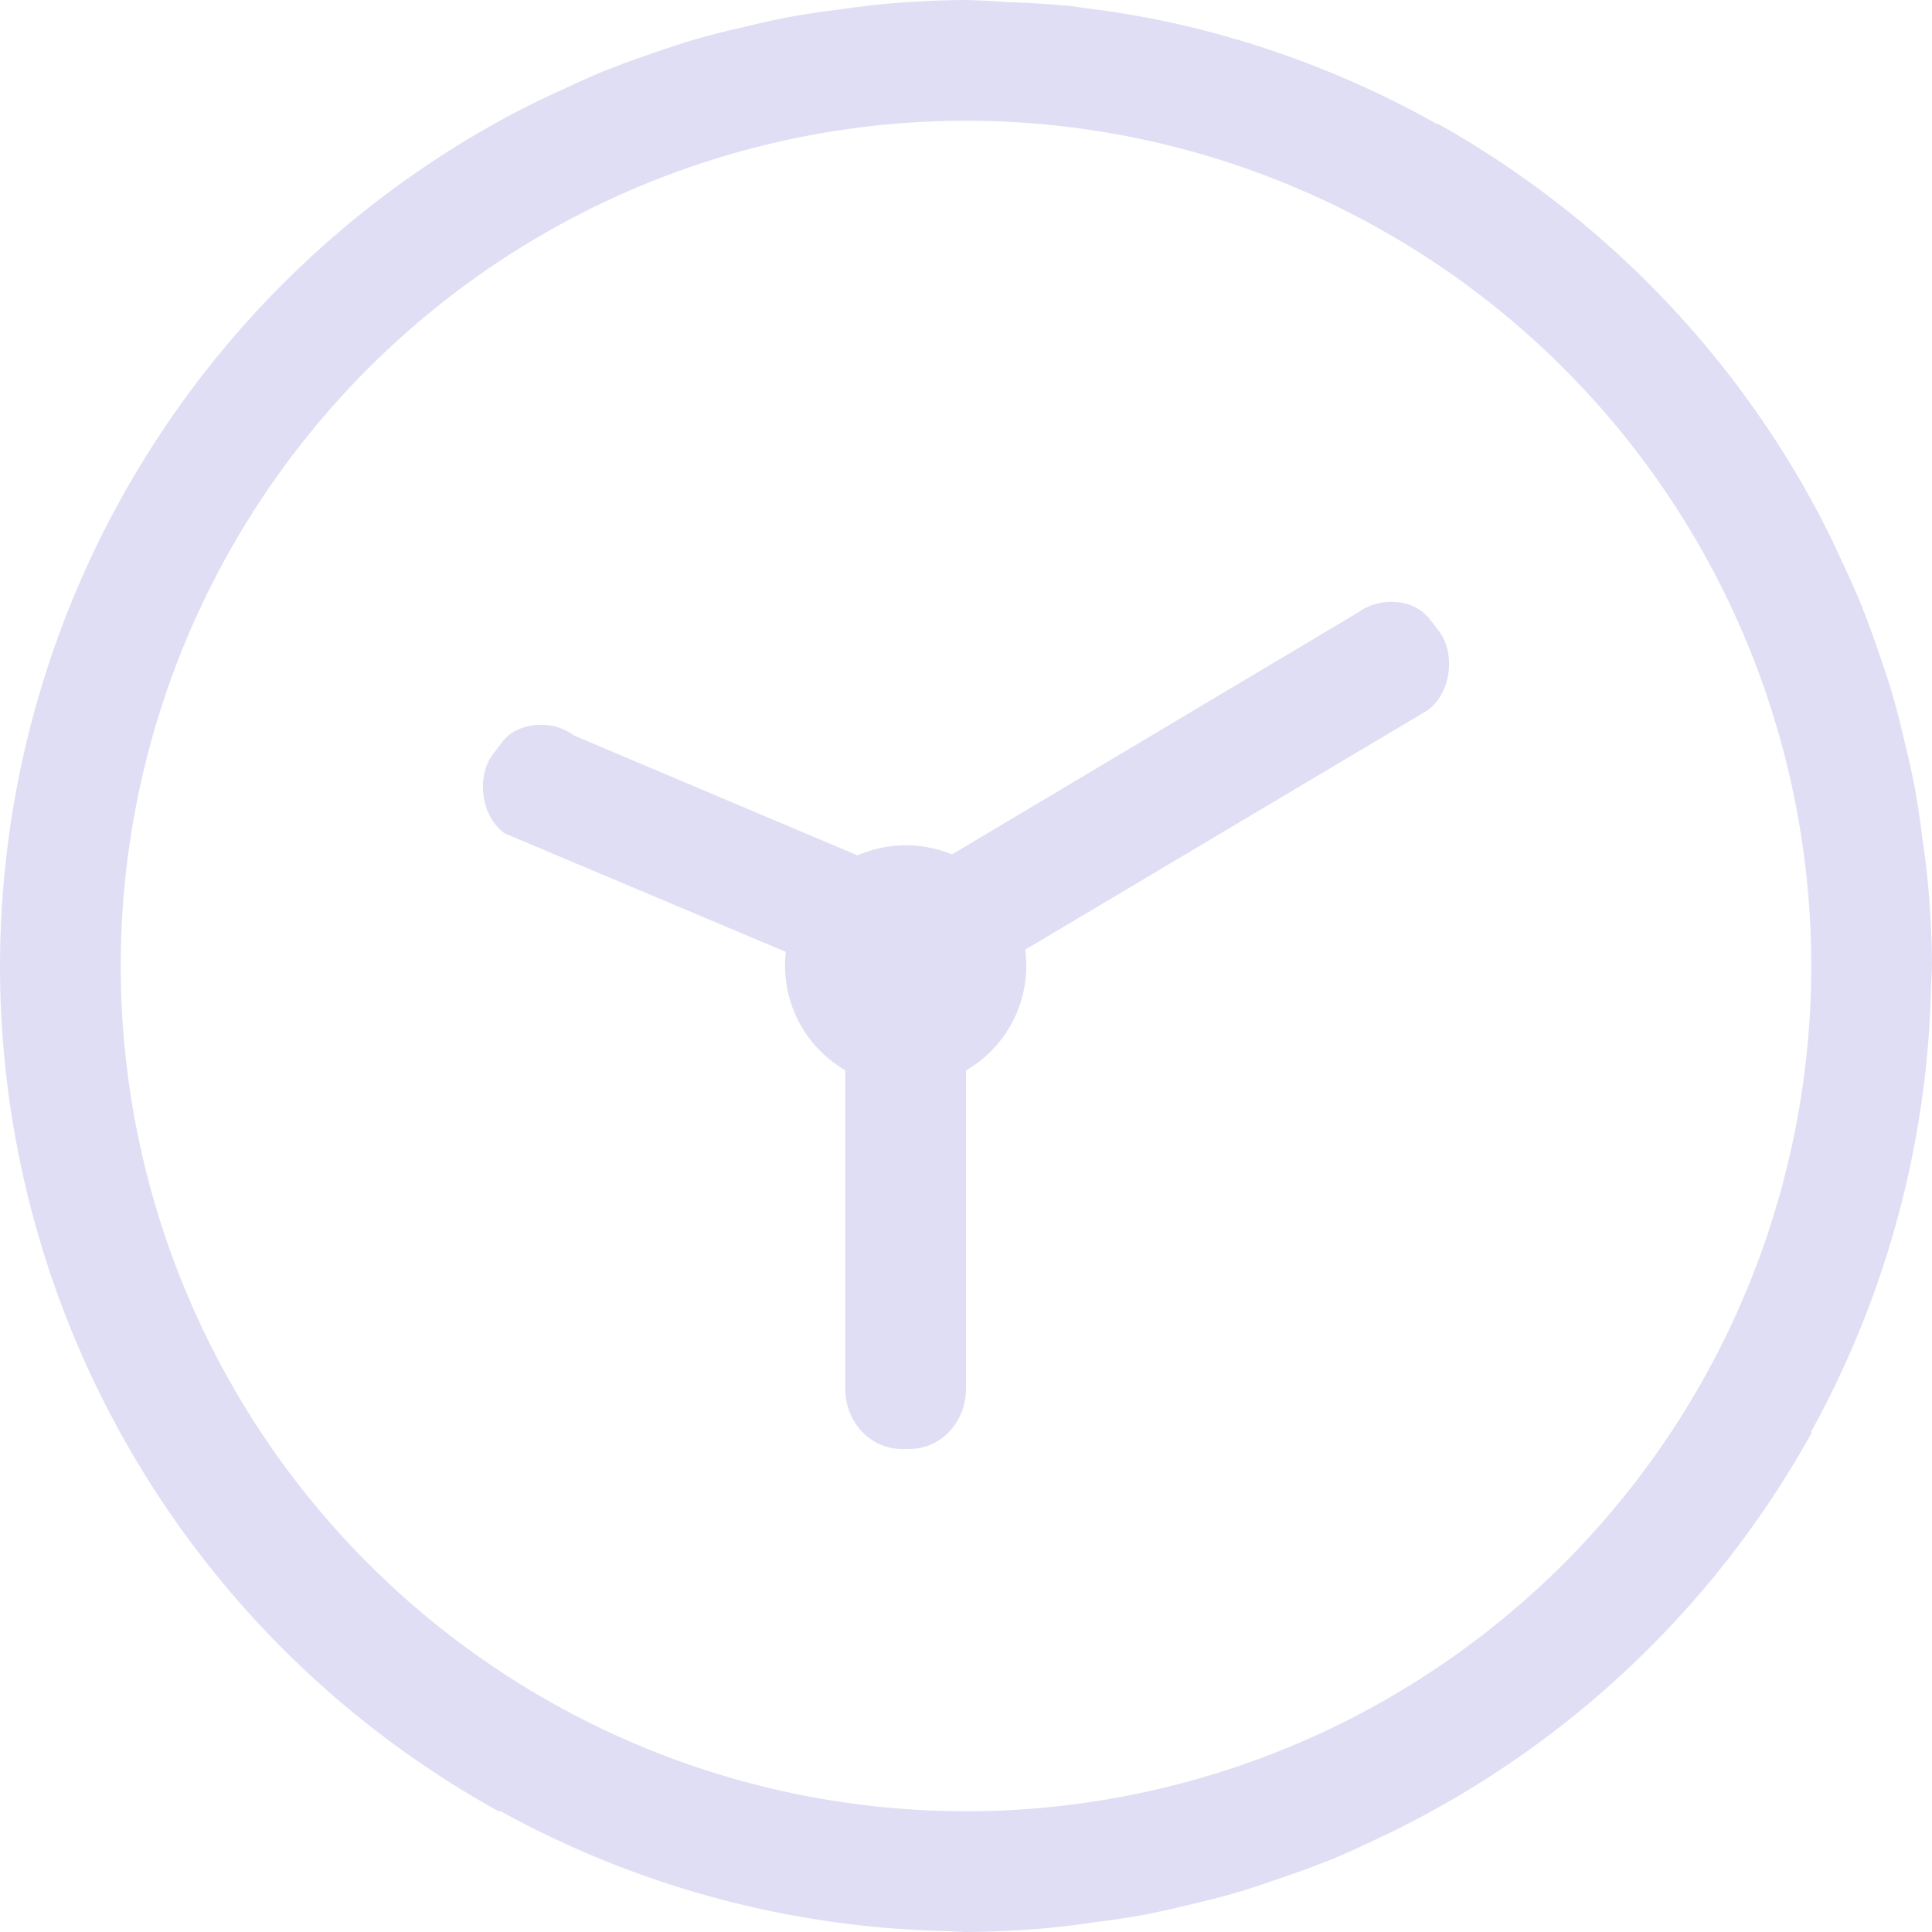 <svg width="16" height="16" version="1.1" xmlns="http://www.w3.org/2000/svg">
 <path d="m8 0a8.162 8.162 0 0 0-0.7 0.035c-0.12 0.013-0.24 0.027-0.359 0.045-0.139 0.017-0.278 0.038-0.416 0.063a7.97 7.97 0 0 0-0.37 0.082c-0.142 0.032-0.282 0.067-0.42 0.107-0.11 0.034-0.218 0.07-0.325 0.107a8 8 0 0 0-0.433 0.16 7.927 7.927 0 0 0-0.319 0.143c-0.132 0.06-0.263 0.123-0.392 0.19a8 8 0 0 0-4.266 7.068 8 8 0 0 0 4.129 7h0.018a8 8 0 0 0 3.673 0.992l0.18 8e-3c0.234-2e-3 0.467-0.013 0.7-0.035 0.12-0.012 0.24-0.027 0.359-0.045 0.139-0.017 0.278-0.038 0.416-0.062 0.117-0.024 0.235-0.05 0.351-0.078 0.155-0.036 0.309-0.075 0.461-0.12 0.087-0.027 0.173-0.055 0.258-0.086 0.163-0.053 0.323-0.112 0.482-0.175 0.098-0.041 0.195-0.084 0.291-0.13a8 8 0 0 0 3.682-3.397v-0.017a8 8 0 0 0 0.992-3.674l8e-3 -0.181a8.162 8.162 0 0 0-0.035-0.699 8.036 8.036 0 0 0-0.045-0.36 7.992 7.992 0 0 0-0.062-0.415 8.1 8.1 0 0 0-0.082-0.371 7.96 7.96 0 0 0-0.108-0.42 7.986 7.986 0 0 0-0.107-0.325 8 8 0 0 0-0.16-0.433 8.071 8.071 0 0 0-0.143-0.319 8.025 8.025 0 0 0-0.19-0.392 8 8 0 0 0-3.158-3.24l-0.015-2e-3a8 8 0 0 0-2.237-0.846 8.028 8.028 0 0 0-0.69-0.113l-0.1-0.016h-0.011a7.772 7.772 0 0 0-0.506-0.031 7.296 7.296 0 0 0-0.351-0.018zm0 1a7 7 0 0 1 7 7 7 7 0 0 1-7 7 7 7 0 0 1-7-7 7 7 0 0 1 7-7zm3.578 3.988a0.469 0.469 0 0 0-0.334 0.086l-3.36 2.002a1.002 1.002 0 0 0-0.782 8e-3l-2.346-0.992c-0.206-0.152-0.487-0.094-0.592 0.047l-0.086 0.113c-0.126 0.17-0.106 0.496 0.1 0.649l2.33 0.982a1 1 0 0 0 0.492 0.98v2.637c0 0.277 0.208 0.5 0.469 0.5h0.062c0.26 0 0.469-0.223 0.469-0.5v-2.635a1 1 0 0 0 0.49-1l3.332-1.982c0.206-0.152 0.226-0.479 0.1-0.649l-0.086-0.113a0.377 0.377 0 0 0-0.258-0.133z" color="#000000" fill="#e0def4" font-family="sans-serif" font-weight="400" overflow="visible" solid-color="#000000" style="font-feature-settings:normal;font-variant-alternates:normal;font-variant-caps:normal;font-variant-ligatures:normal;font-variant-numeric:normal;font-variant-position:normal;isolation:auto;mix-blend-mode:normal;shape-padding:0;text-decoration-color:#000000;text-decoration-line:none;text-decoration-style:solid;text-indent:0;text-orientation:mixed;text-transform:none;white-space:normal"/>
</svg>
